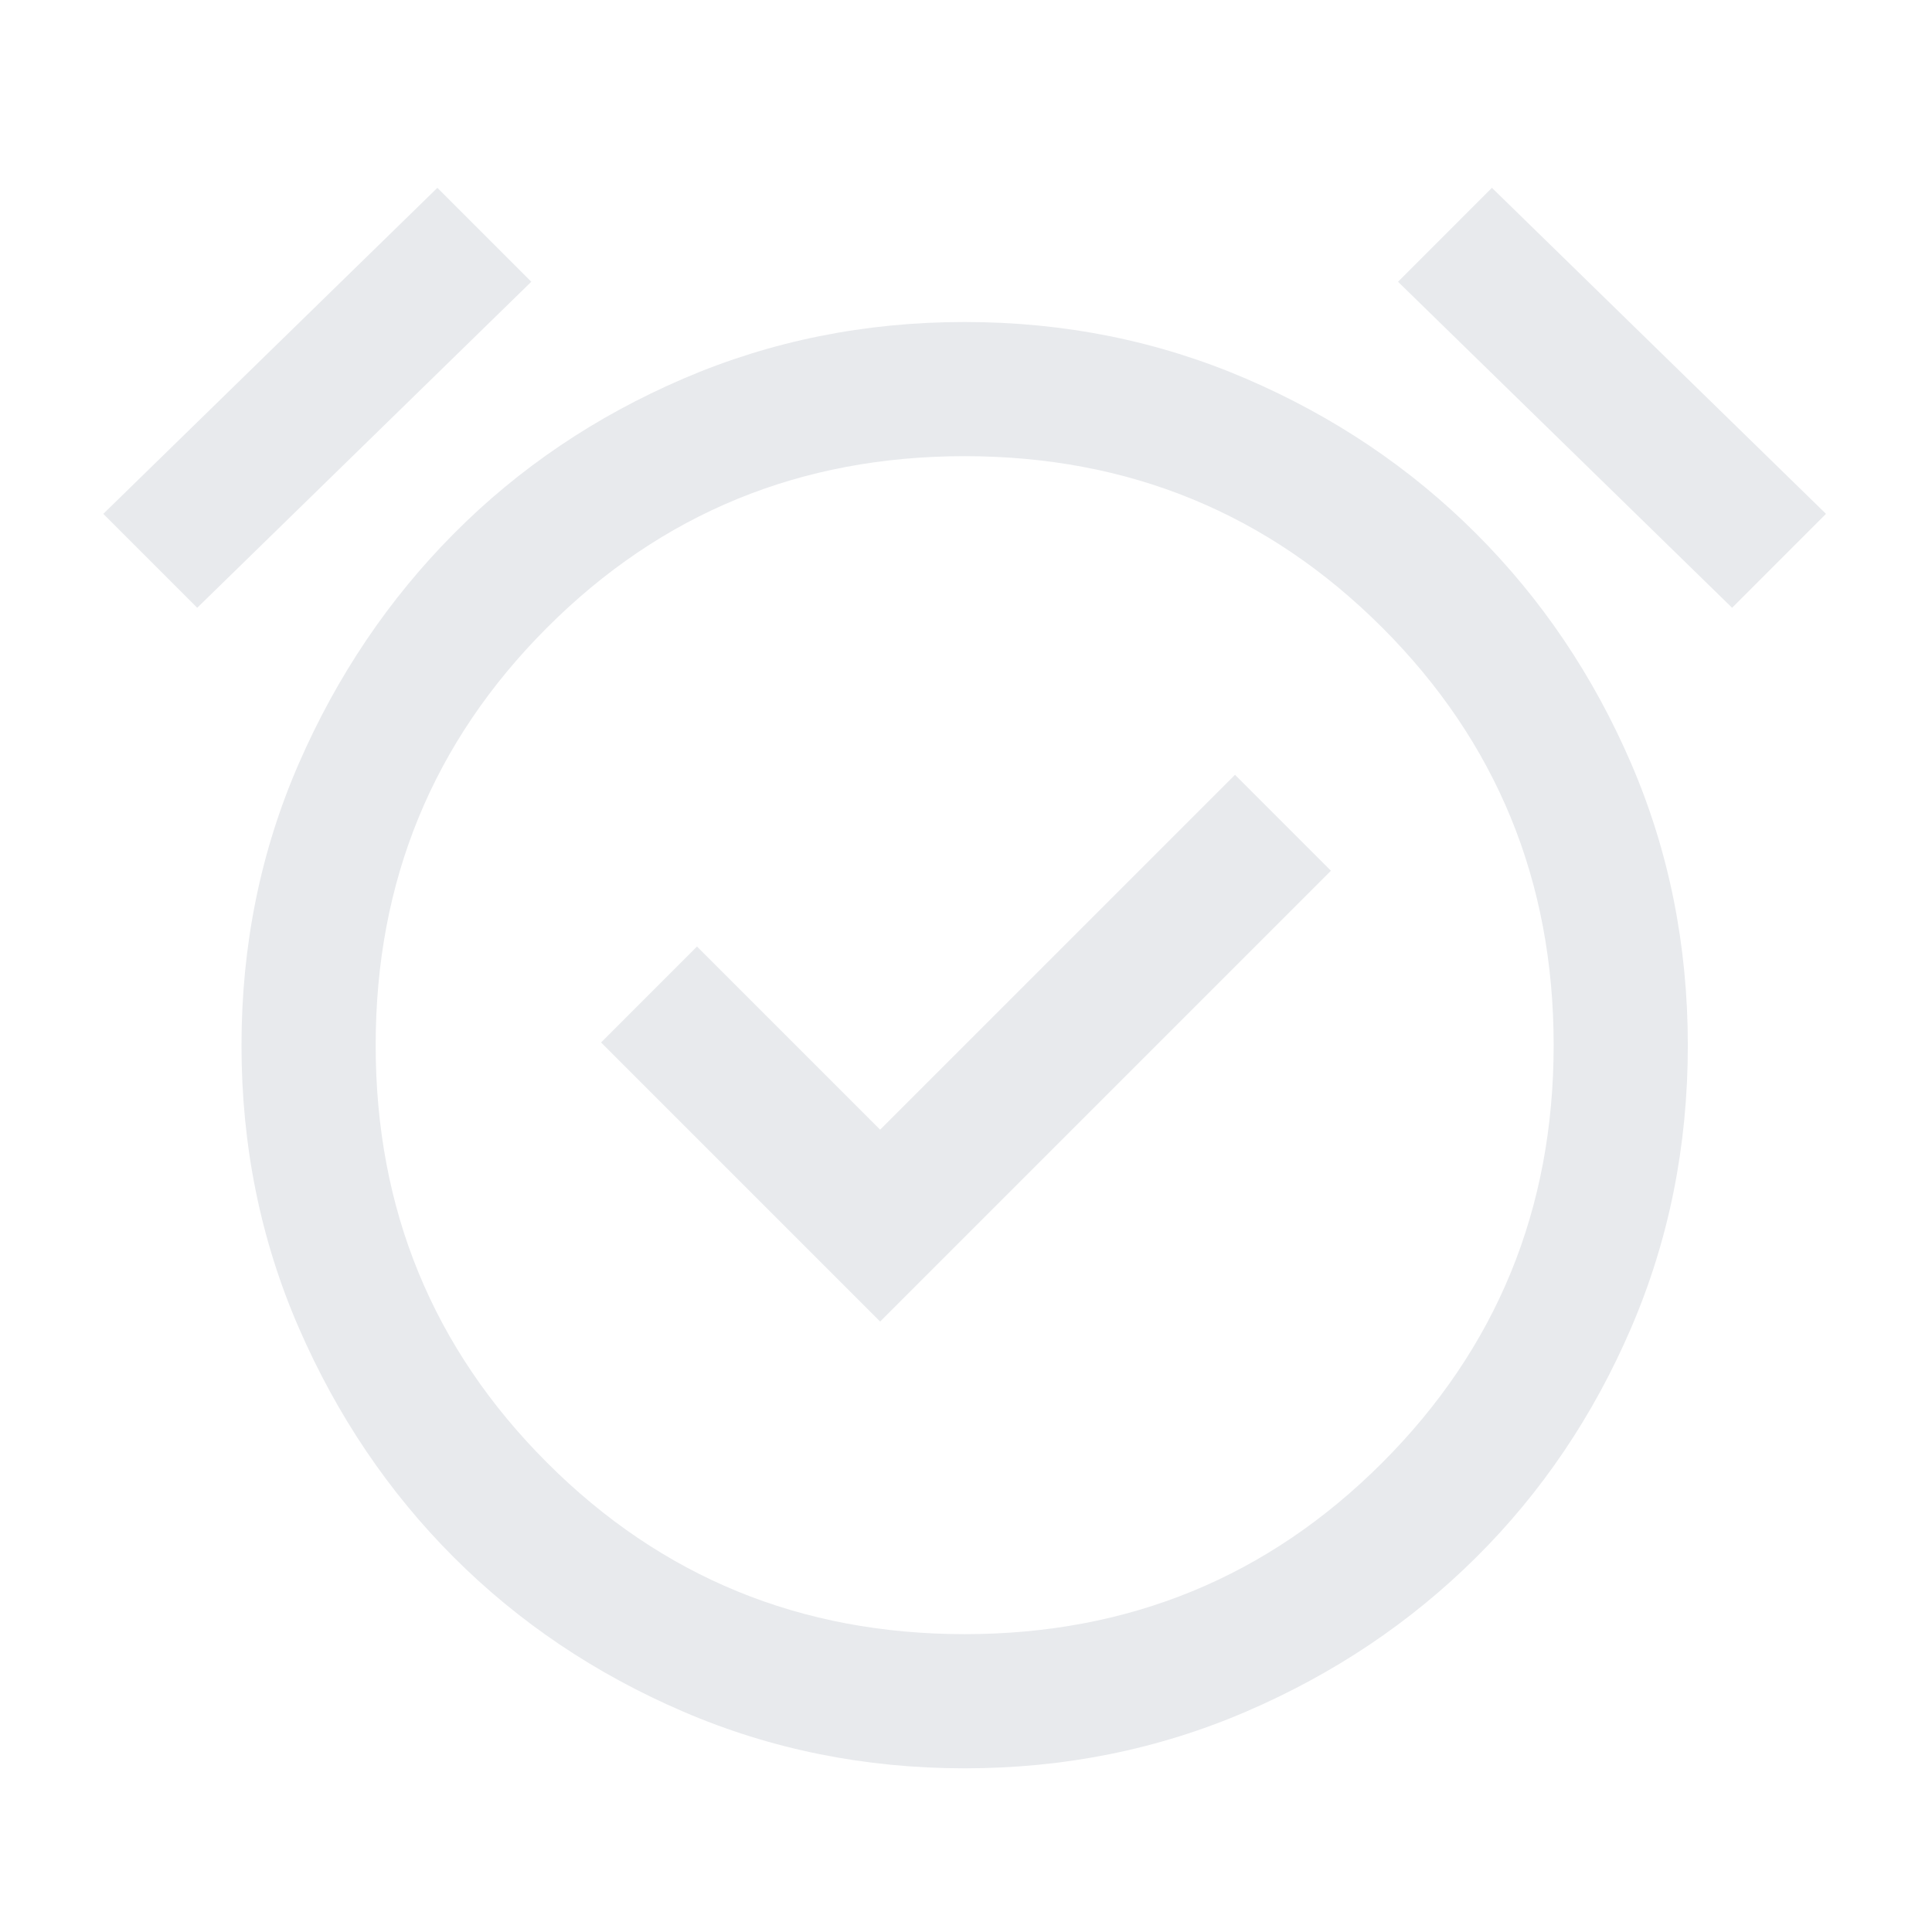 <svg xmlns="http://www.w3.org/2000/svg" height="40px" viewBox="0 -960 960 960" width="40px" fill="#e8eaed"><path d="m437.33-303.33 224-224L613.67-575 437.33-398.67l-91-91L298.67-442l138.66 138.67Zm42 222q-74.33 0-139.83-28.17-65.5-28.17-114-76.67t-77-114Q120-365.67 120-440.49t28.5-140.17q28.5-65.34 77-114.17 48.5-48.84 114-77Q405-800 479.33-800q74.34 0 139.84 28.17 65.5 28.16 114.33 77 48.83 48.83 77 114.17 28.17 65.35 28.17 140.17T810.5-300.17q-28.17 65.5-77 114T619.17-109.5q-65.5 28.17-139.84 28.17Zm0-358Zm-262-427.34L264-820 98-658l-46.67-46.67 166-162Zm524 0 166 162L860.67-658l-166-162 46.66-46.67ZM479.36-148q122.31 0 207.47-85.19Q772-318.39 772-440.7q0-122.3-85.19-207.47-85.2-85.16-207.51-85.16-122.3 0-207.47 85.19-85.16 85.2-85.16 207.5 0 122.31 85.19 207.47Q357.06-148 479.36-148Z"/></svg>